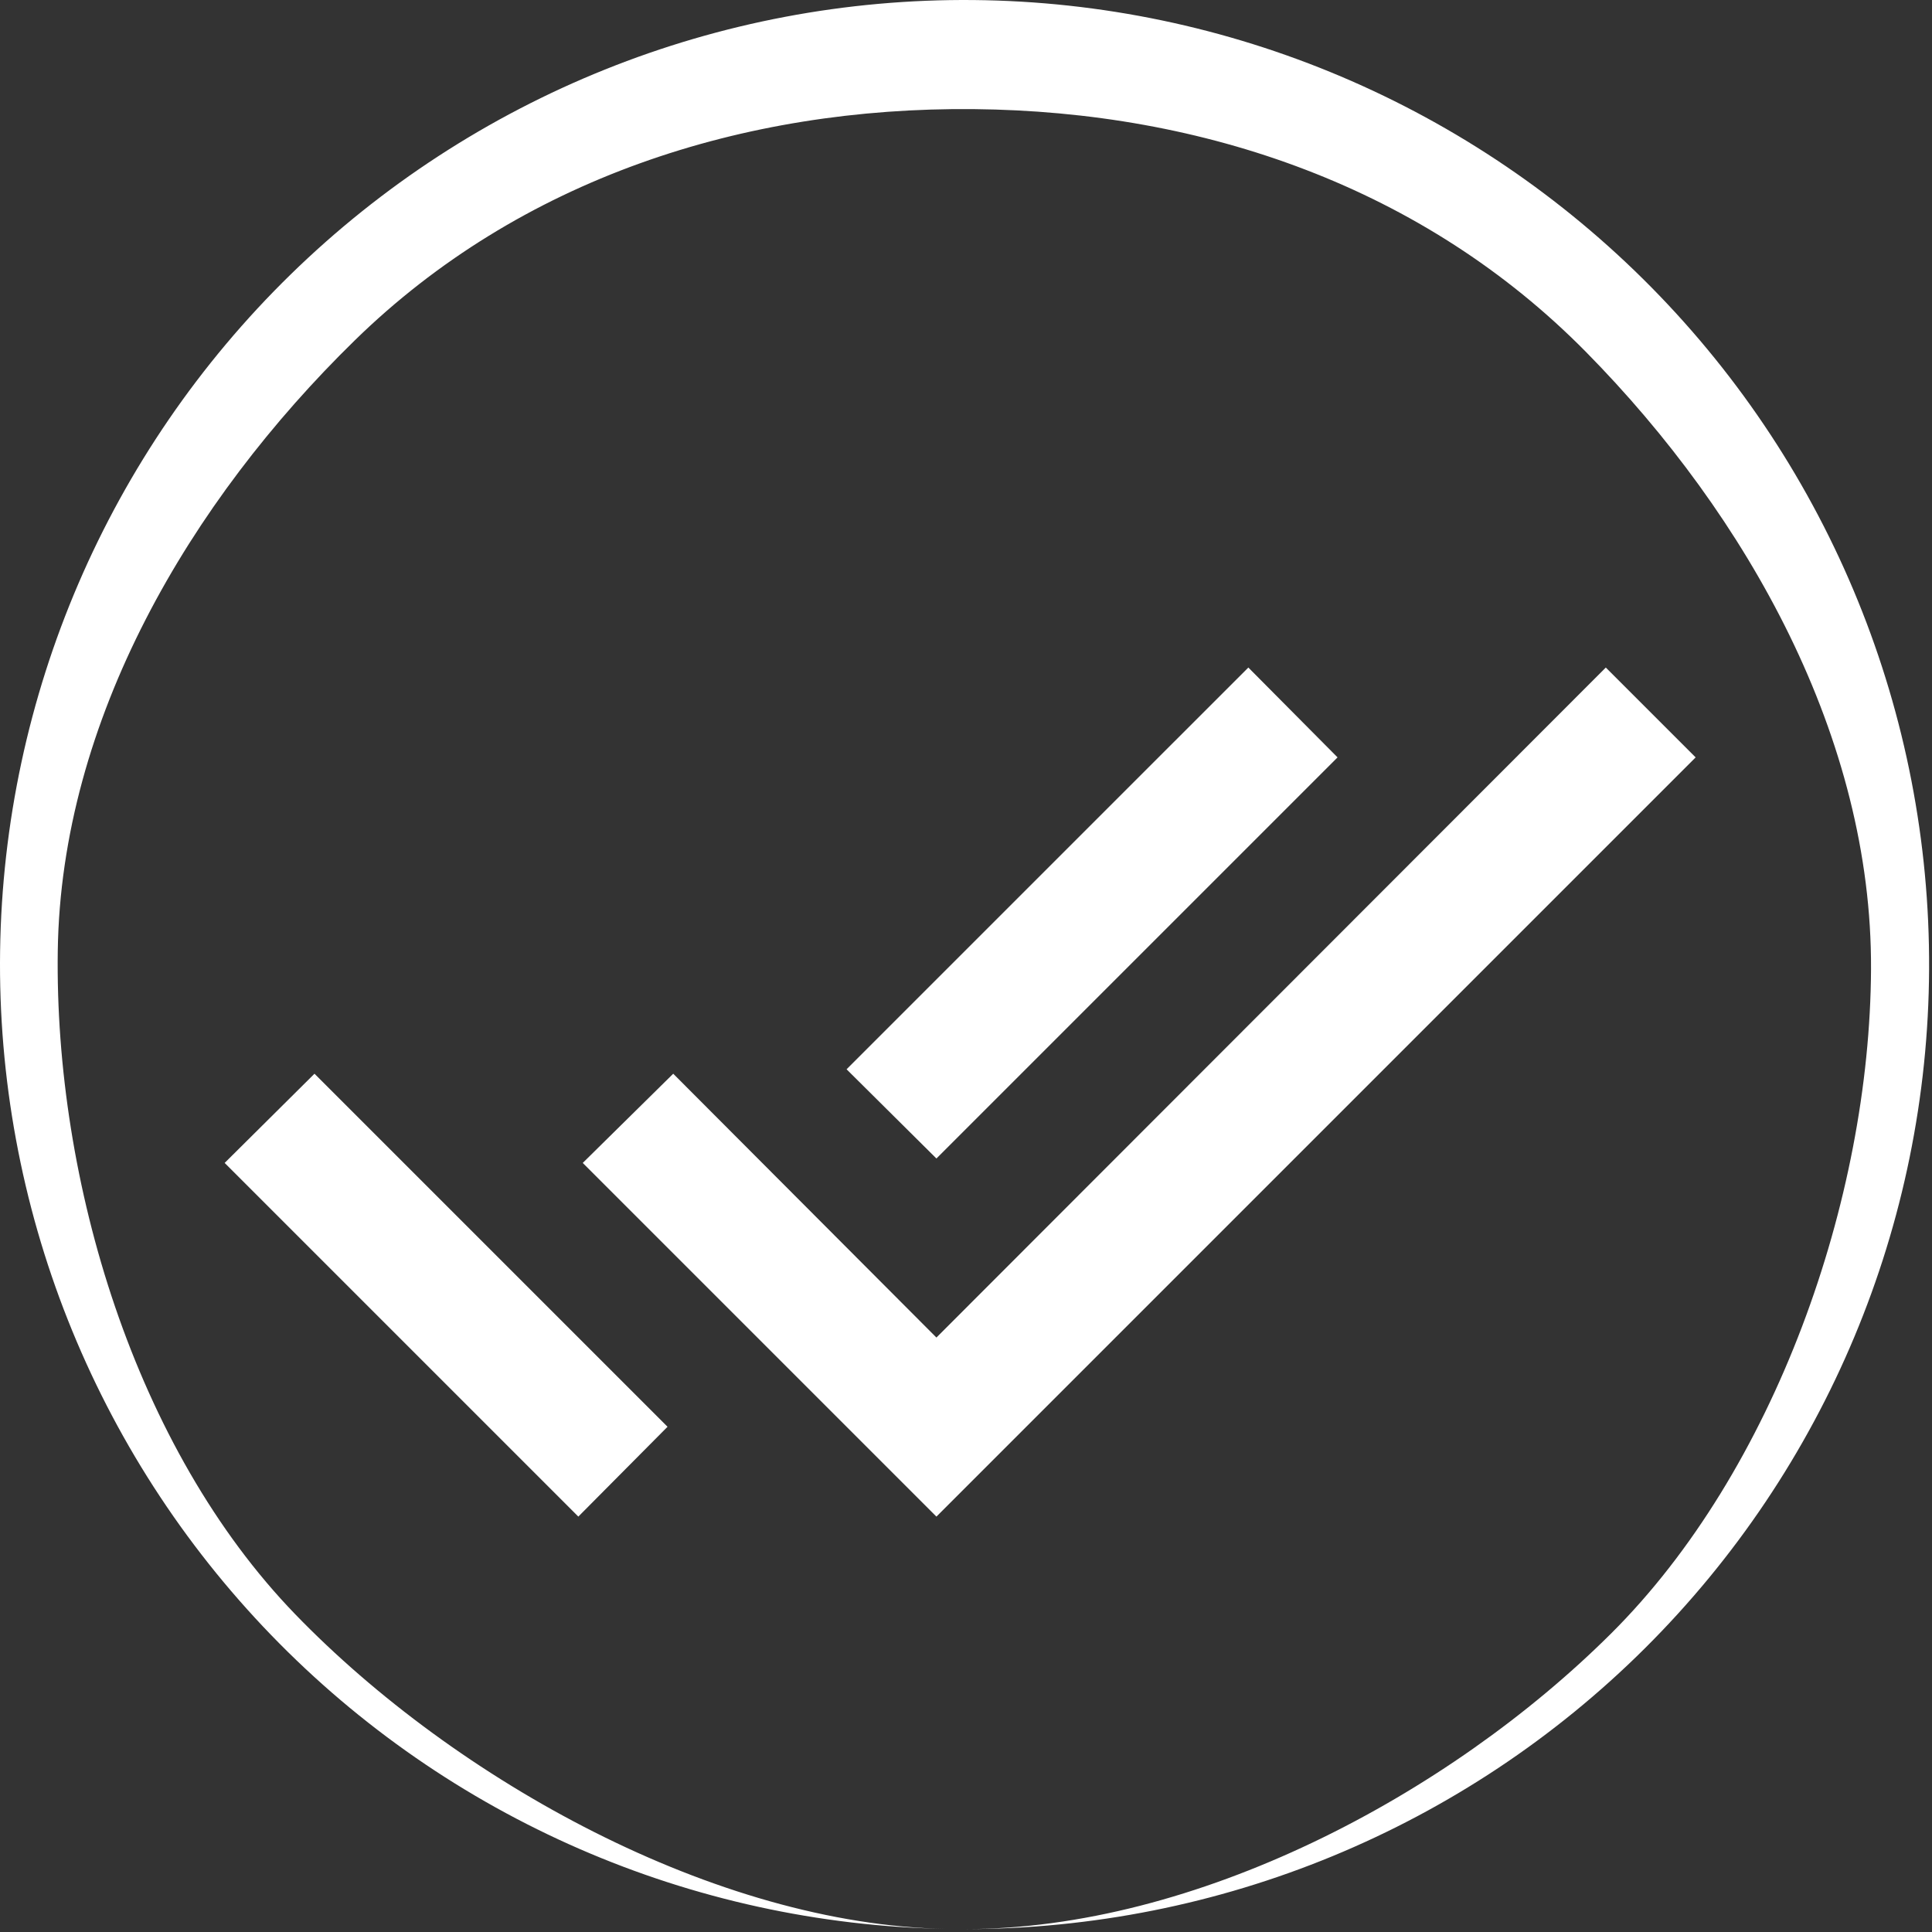 <svg width="301" height="301" viewBox="0 0 301 301" fill="none" xmlns="http://www.w3.org/2000/svg">
<rect x="0" y="0" width="301" height="301" fill="#333333" stroke="none"/>
<path d="M35 181.181L90.101 236.282L104 222.285L48.997 167.282M250.18 104L145.892 208.386L104.887 167.282L90.791 181.181L145.892 236.282L264.177 117.997M208.386 117.997L194.488 104L131.895 166.592L145.892 180.491L208.386 117.997Z" fill="white"/>
<path d="M150.275 300.55C190.007 300.55 228.122 284.815 256.283 256.787C284.444 228.759 300.36 190.719 300.548 150.988C300.737 111.257 285.183 73.067 257.289 44.773C229.395 16.48 191.431 0.384 151.701 0.007C111.971 -0.37 73.709 15.002 45.282 42.761C16.857 70.521 0.581 108.408 0.015 148.136C-0.55 187.864 14.64 226.199 42.264 254.756C69.889 283.313 107.698 299.769 147.423 300.523C111.485 299.841 70.991 277.335 46 251.5C21.009 225.665 8.488 184.077 9 148.136C9.512 112.195 29.574 78.123 55.291 53.01C81.007 27.896 115.758 16.659 151.701 17C187.644 17.341 221.853 29.233 247.088 54.83C272.323 80.427 291.671 115.044 291.5 150.988C291.329 186.932 276.477 229.144 251 254.5C225.523 279.856 186.22 300.55 150.275 300.55Z" fill="white"/>
</svg>
